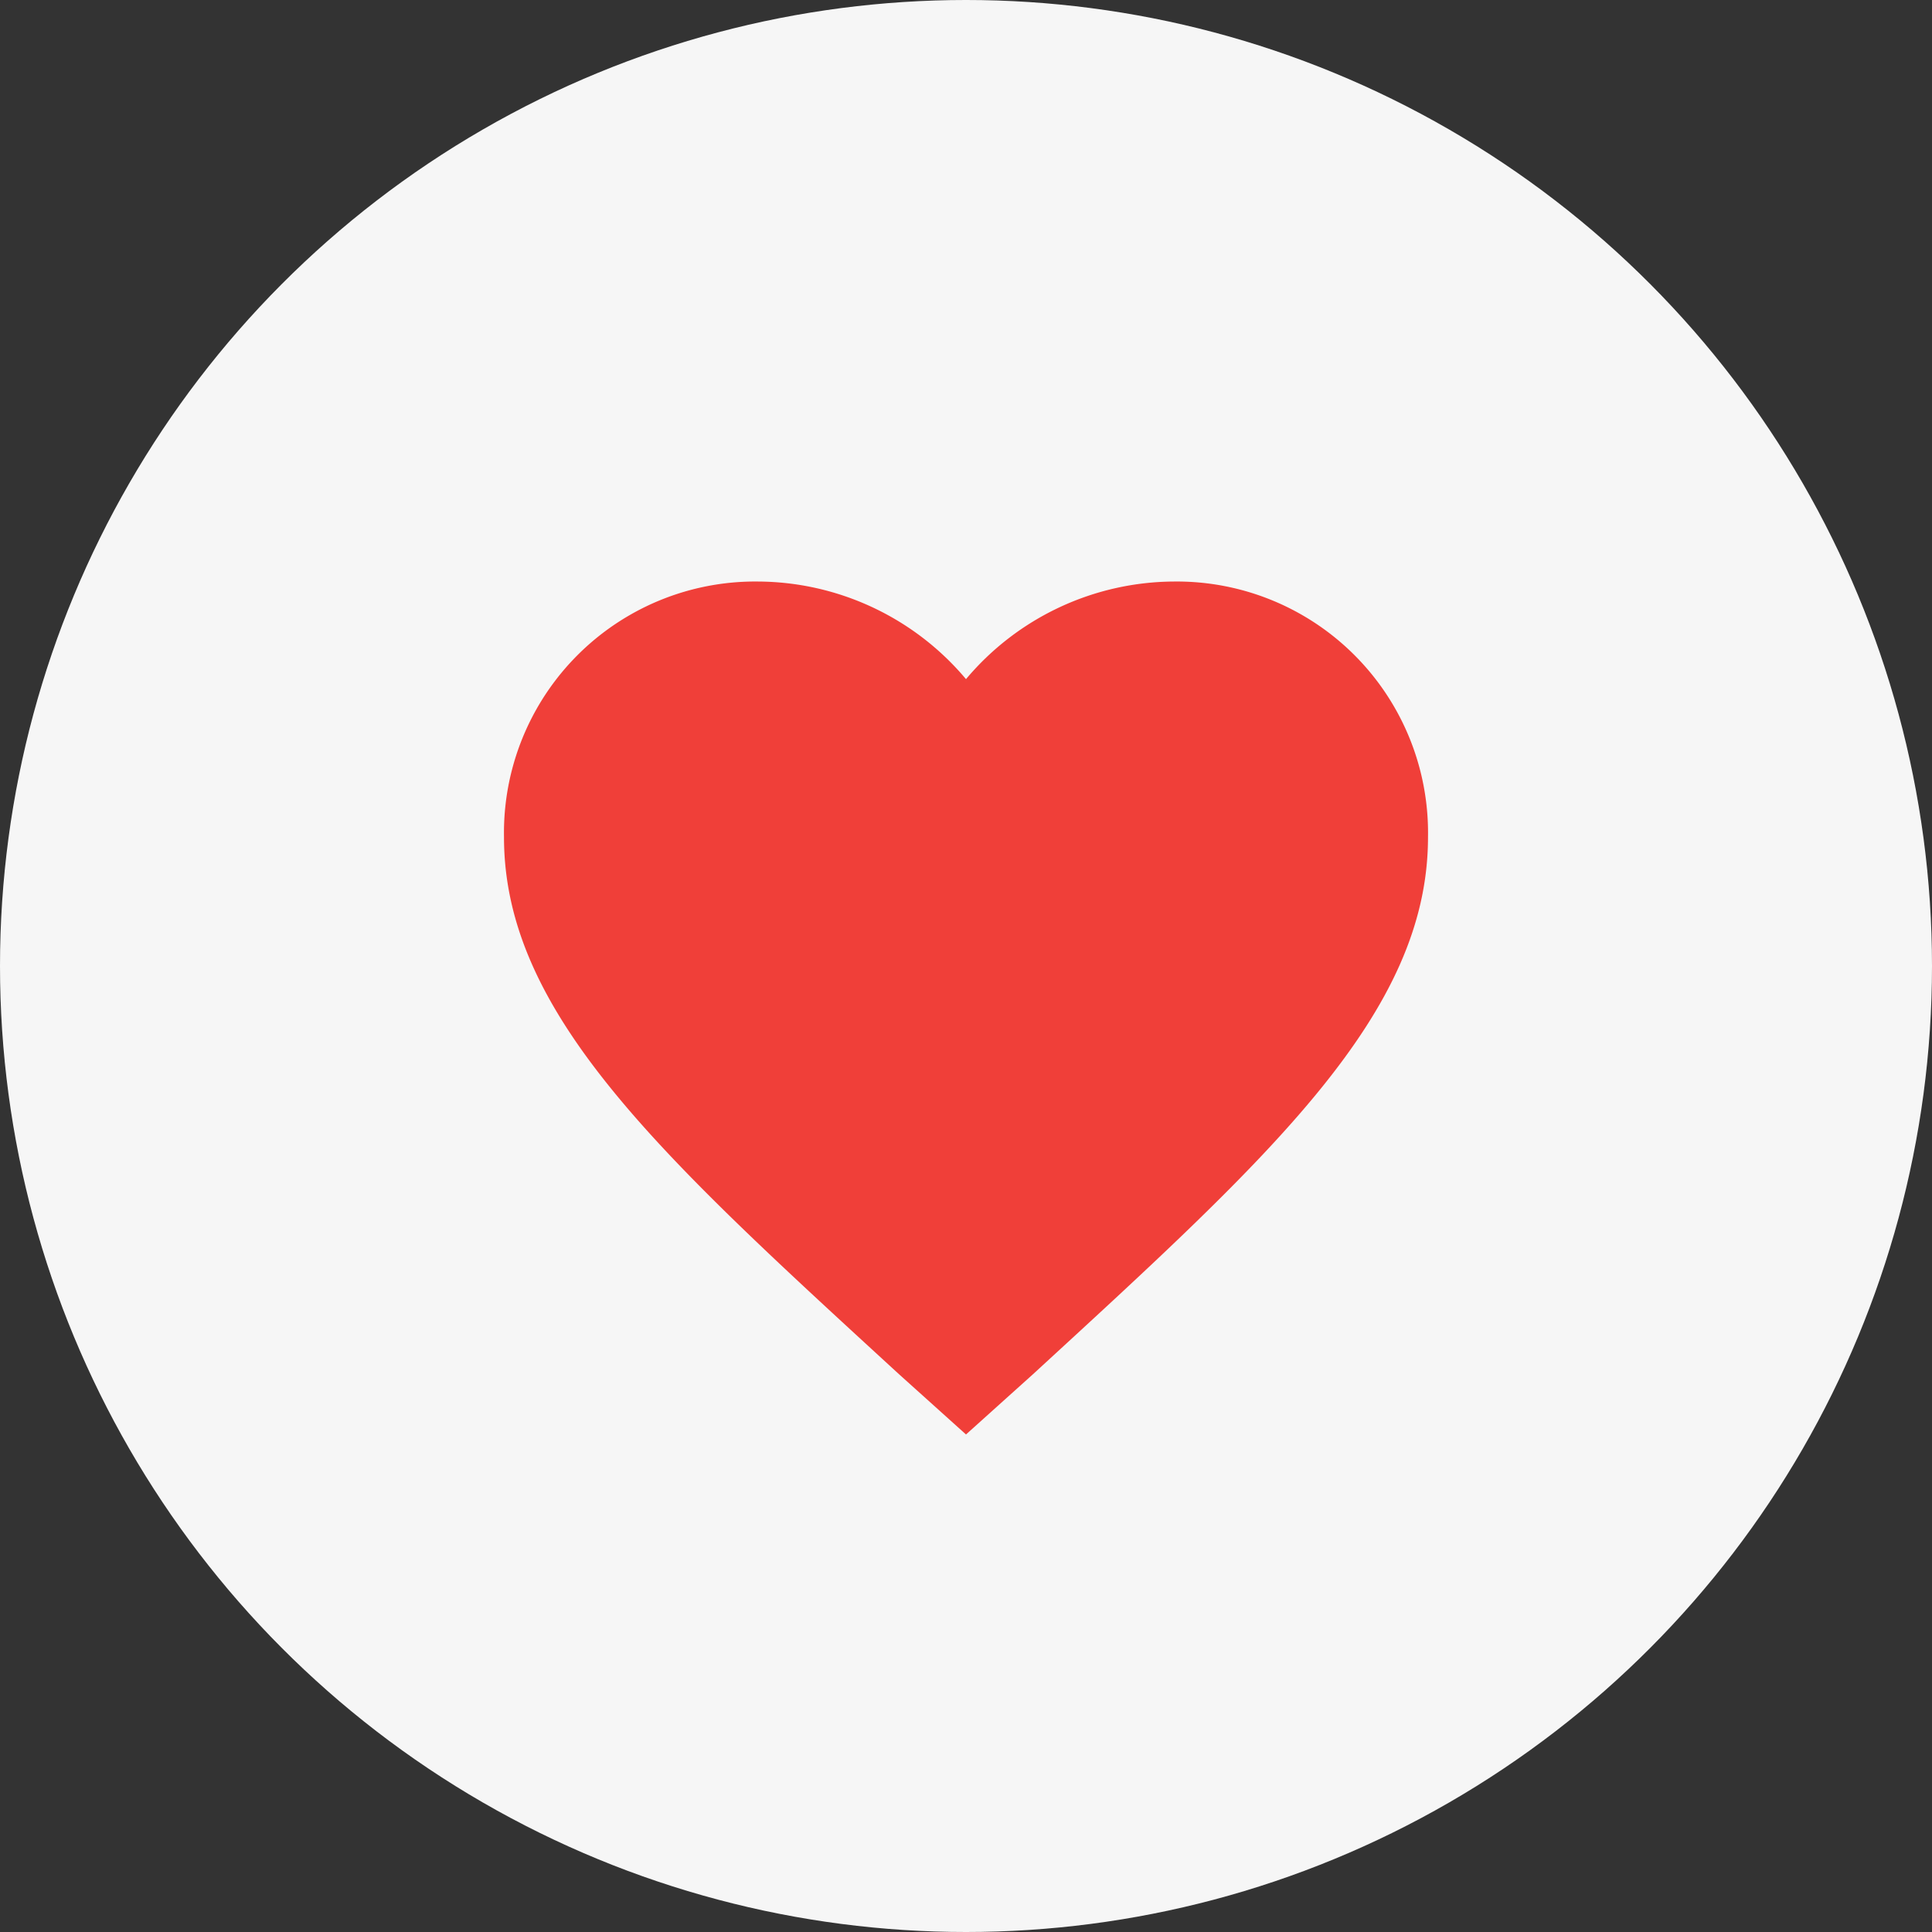 <svg xmlns="http://www.w3.org/2000/svg" width="46" height="46" viewBox="0 0 46 46"><rect x="0" y="0" width="46" height="46" fill="#333333" stroke="none"/><defs><style>.a{fill:#f6f6f6;}.b{fill:#f03f39;}</style></defs><circle class="a" cx="23" cy="23" r="23"/><path class="b" d="M14.375,24.808l-1.6-1.439c-5.665-5.2-9.4-8.577-9.4-12.782A5.982,5.982,0,0,1,9.425,4.5a6.507,6.507,0,0,1,4.95,2.324A6.507,6.507,0,0,1,19.325,4.5a5.982,5.982,0,0,1,6.05,6.087c0,4.205-3.74,7.581-9.4,12.782Z" transform="translate(8.625 9.346)"/></svg>
